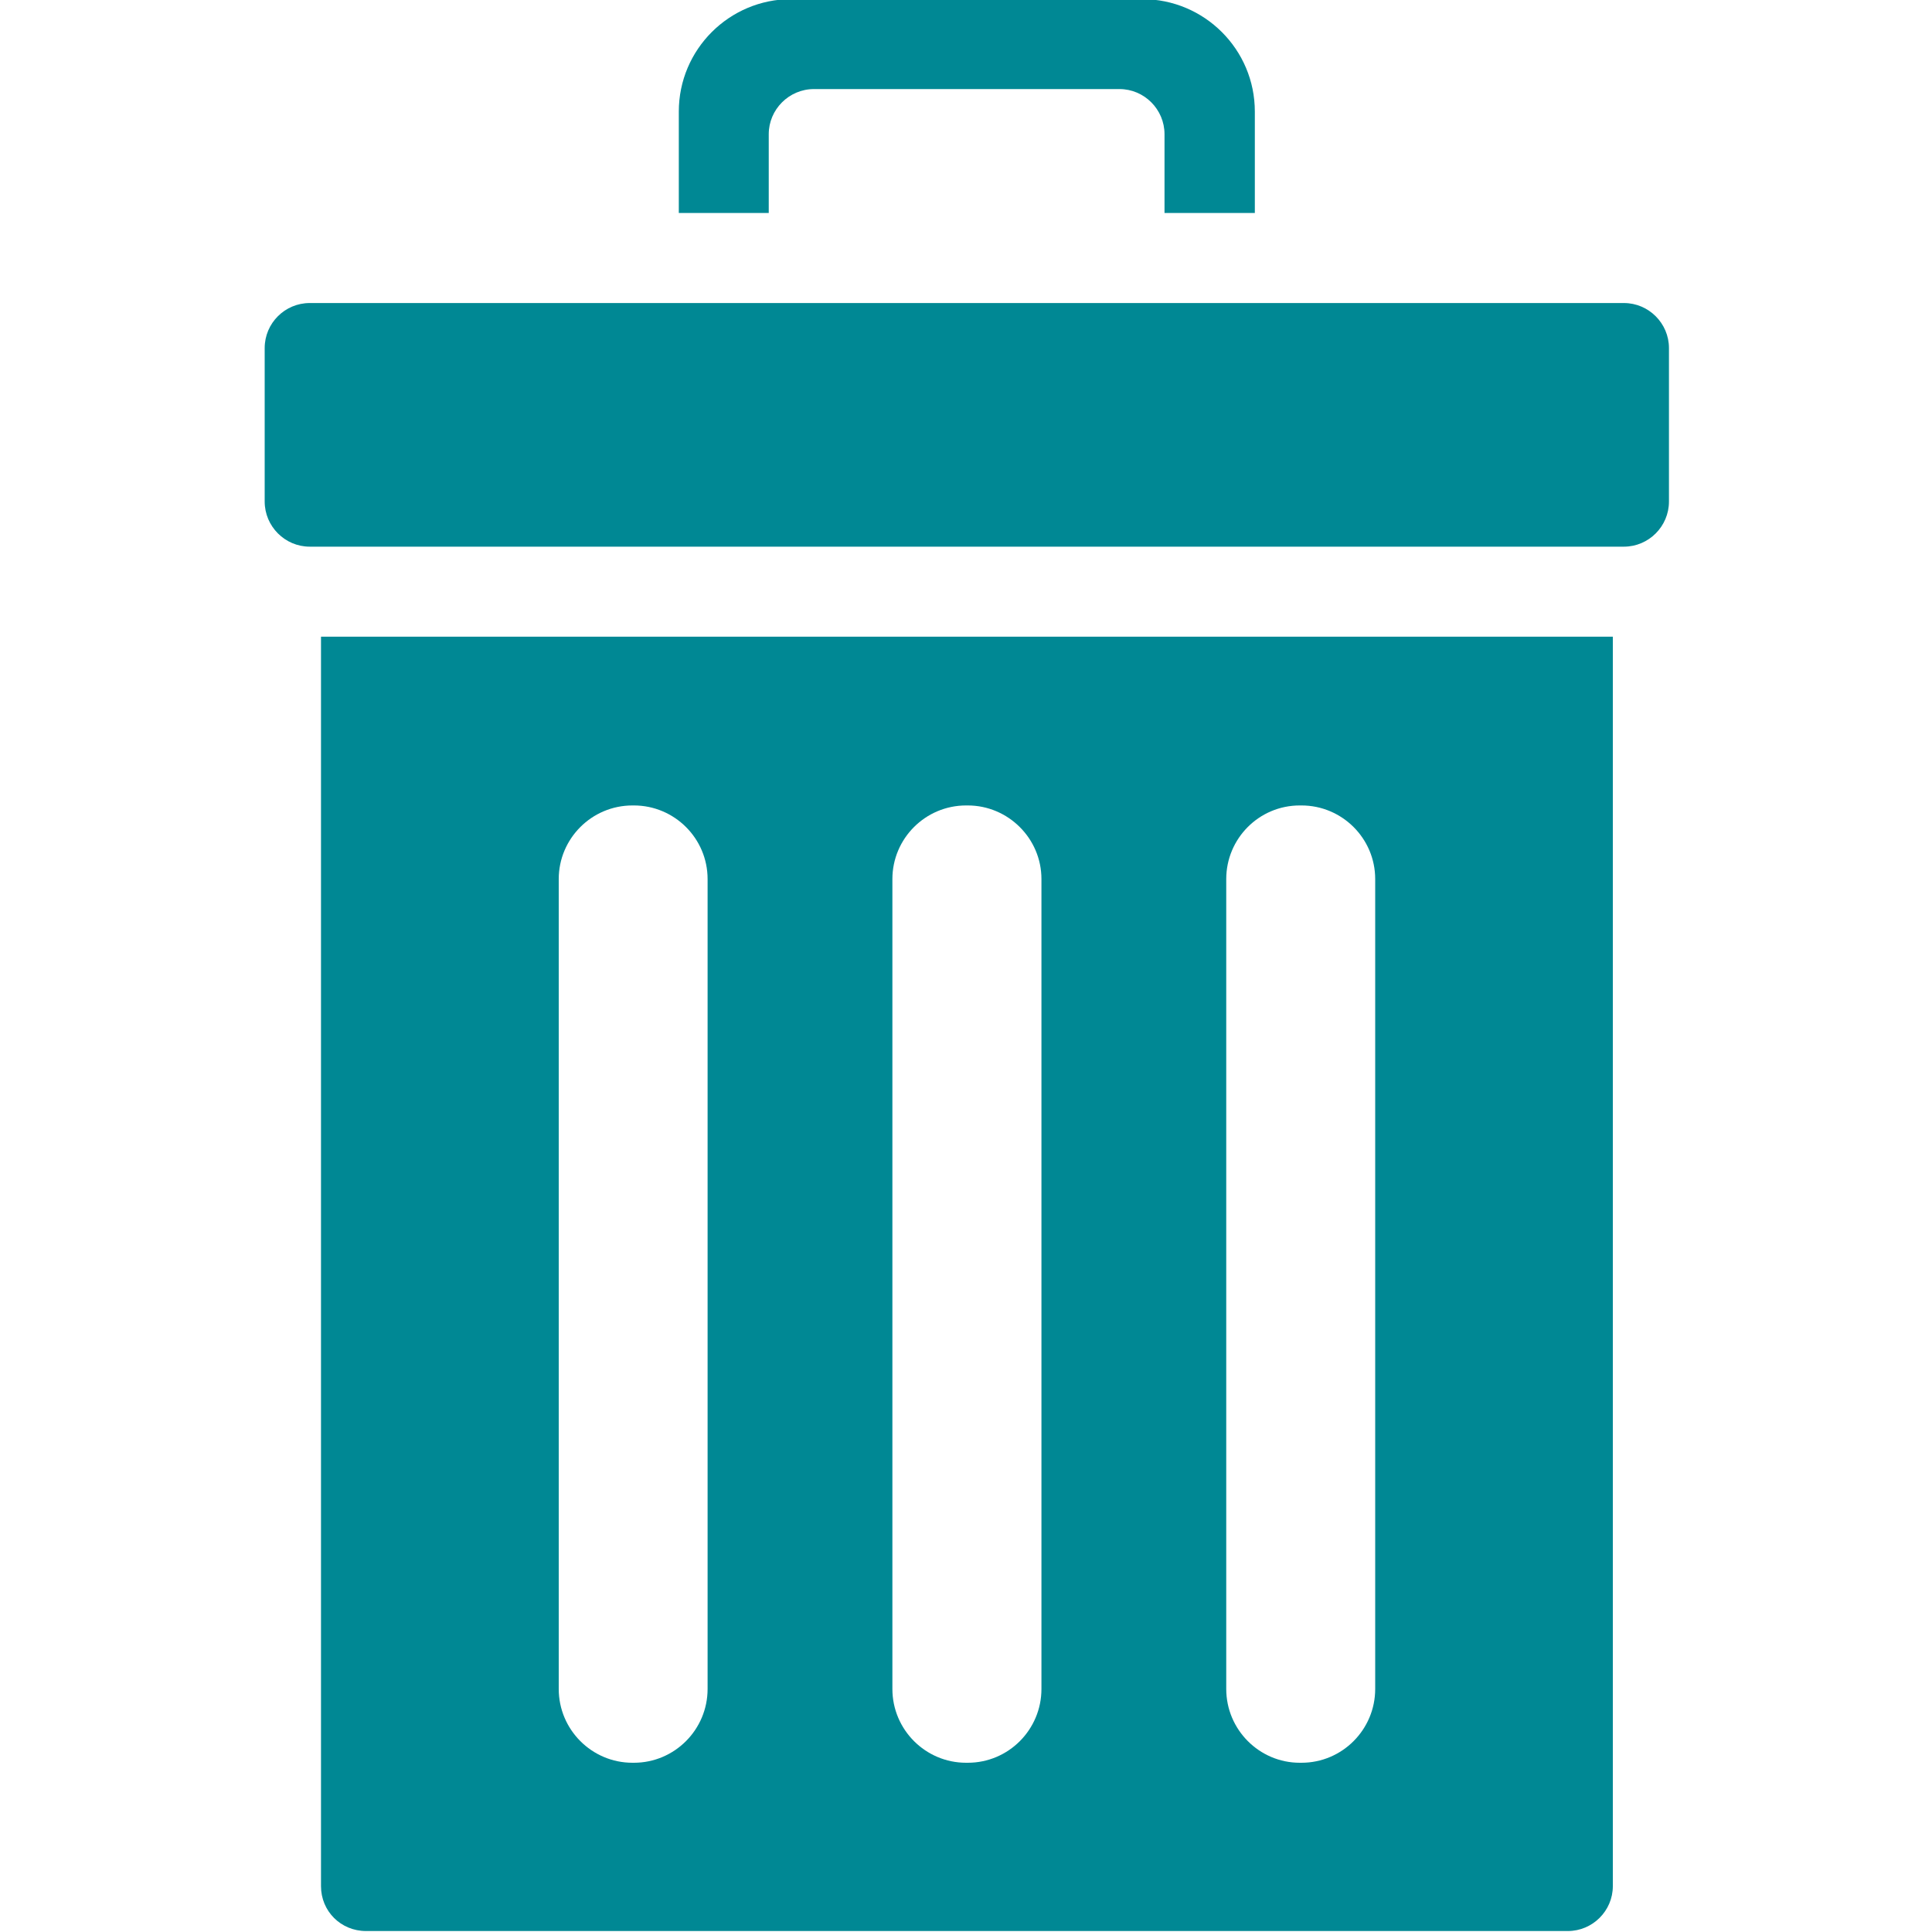 <?xml version="1.0" encoding="utf-8"?>
<!-- Generator: Adobe Illustrator 16.0.0, SVG Export Plug-In . SVG Version: 6.00 Build 0)  -->
<!DOCTYPE svg PUBLIC "-//W3C//DTD SVG 1.1//EN" "http://www.w3.org/Graphics/SVG/1.1/DTD/svg11.dtd">
<svg version="1.1" id="Capa_1" xmlns:x="http://ns.adobe.com/Extensibility/1.0/" xmlns:i="http://ns.adobe.com/AdobeIllustrator/10.0/" xmlns:graph="http://ns.adobe.com/Graphs/1.0/"
	 xmlns="http://www.w3.org/2000/svg" xmlns:xlink="http://www.w3.org/1999/xlink" x="0px" y="0px" width="20px" height="20px"
	 viewBox="0 0 20 20" enable-background="new 0 0 20 20" xml:space="preserve">
<g>
	<path fill="#008894" d="M3.789,19.99H16.23c0.256,0,0.466-0.209,0.466-0.465V6.591H3.323v12.935
		C3.323,19.785,3.529,19.99,3.789,19.99L3.789,19.99z M12.694,9.1c0-0.419,0.339-0.762,0.761-0.762h0.018
		c0.42,0,0.763,0.341,0.763,0.762v8.384c0,0.42-0.341,0.764-0.763,0.764h-0.018c-0.418,0-0.761-0.342-0.761-0.764V9.1z M9.238,9.1
		c0-0.419,0.341-0.762,0.763-0.762h0.017c0.418,0,0.763,0.341,0.763,0.762v8.384c0,0.42-0.34,0.764-0.763,0.764h-0.017
		c-0.42,0-0.763-0.342-0.763-0.764V9.1z M5.784,9.1c0-0.419,0.341-0.762,0.763-0.762h0.015c0.42,0,0.763,0.341,0.763,0.762v8.384
		c0,0.42-0.341,0.764-0.763,0.764H6.547c-0.42,0-0.763-0.342-0.763-0.764V9.1z M5.784,9.1"/>
	<path fill="#008894" d="M12.99,2.205v-1.05c0-0.643-0.522-1.164-1.166-1.164H8.191c-0.642,0-1.164,0.521-1.164,1.164v1.05h0.931
		V1.389c0-0.256,0.21-0.467,0.468-0.467h3.163c0.256,0,0.466,0.21,0.466,0.467v0.816H12.99z M12.99,2.205"/>
	<path fill="#008894" d="M2.74,3.603v1.589c0,0.257,0.21,0.467,0.466,0.467h13.605c0.256,0,0.466-0.21,0.466-0.467V3.603
		c0-0.256-0.21-0.466-0.466-0.466H3.206C2.95,3.137,2.74,3.345,2.74,3.603L2.74,3.603z M2.74,3.603"/>
</g>
</svg>
